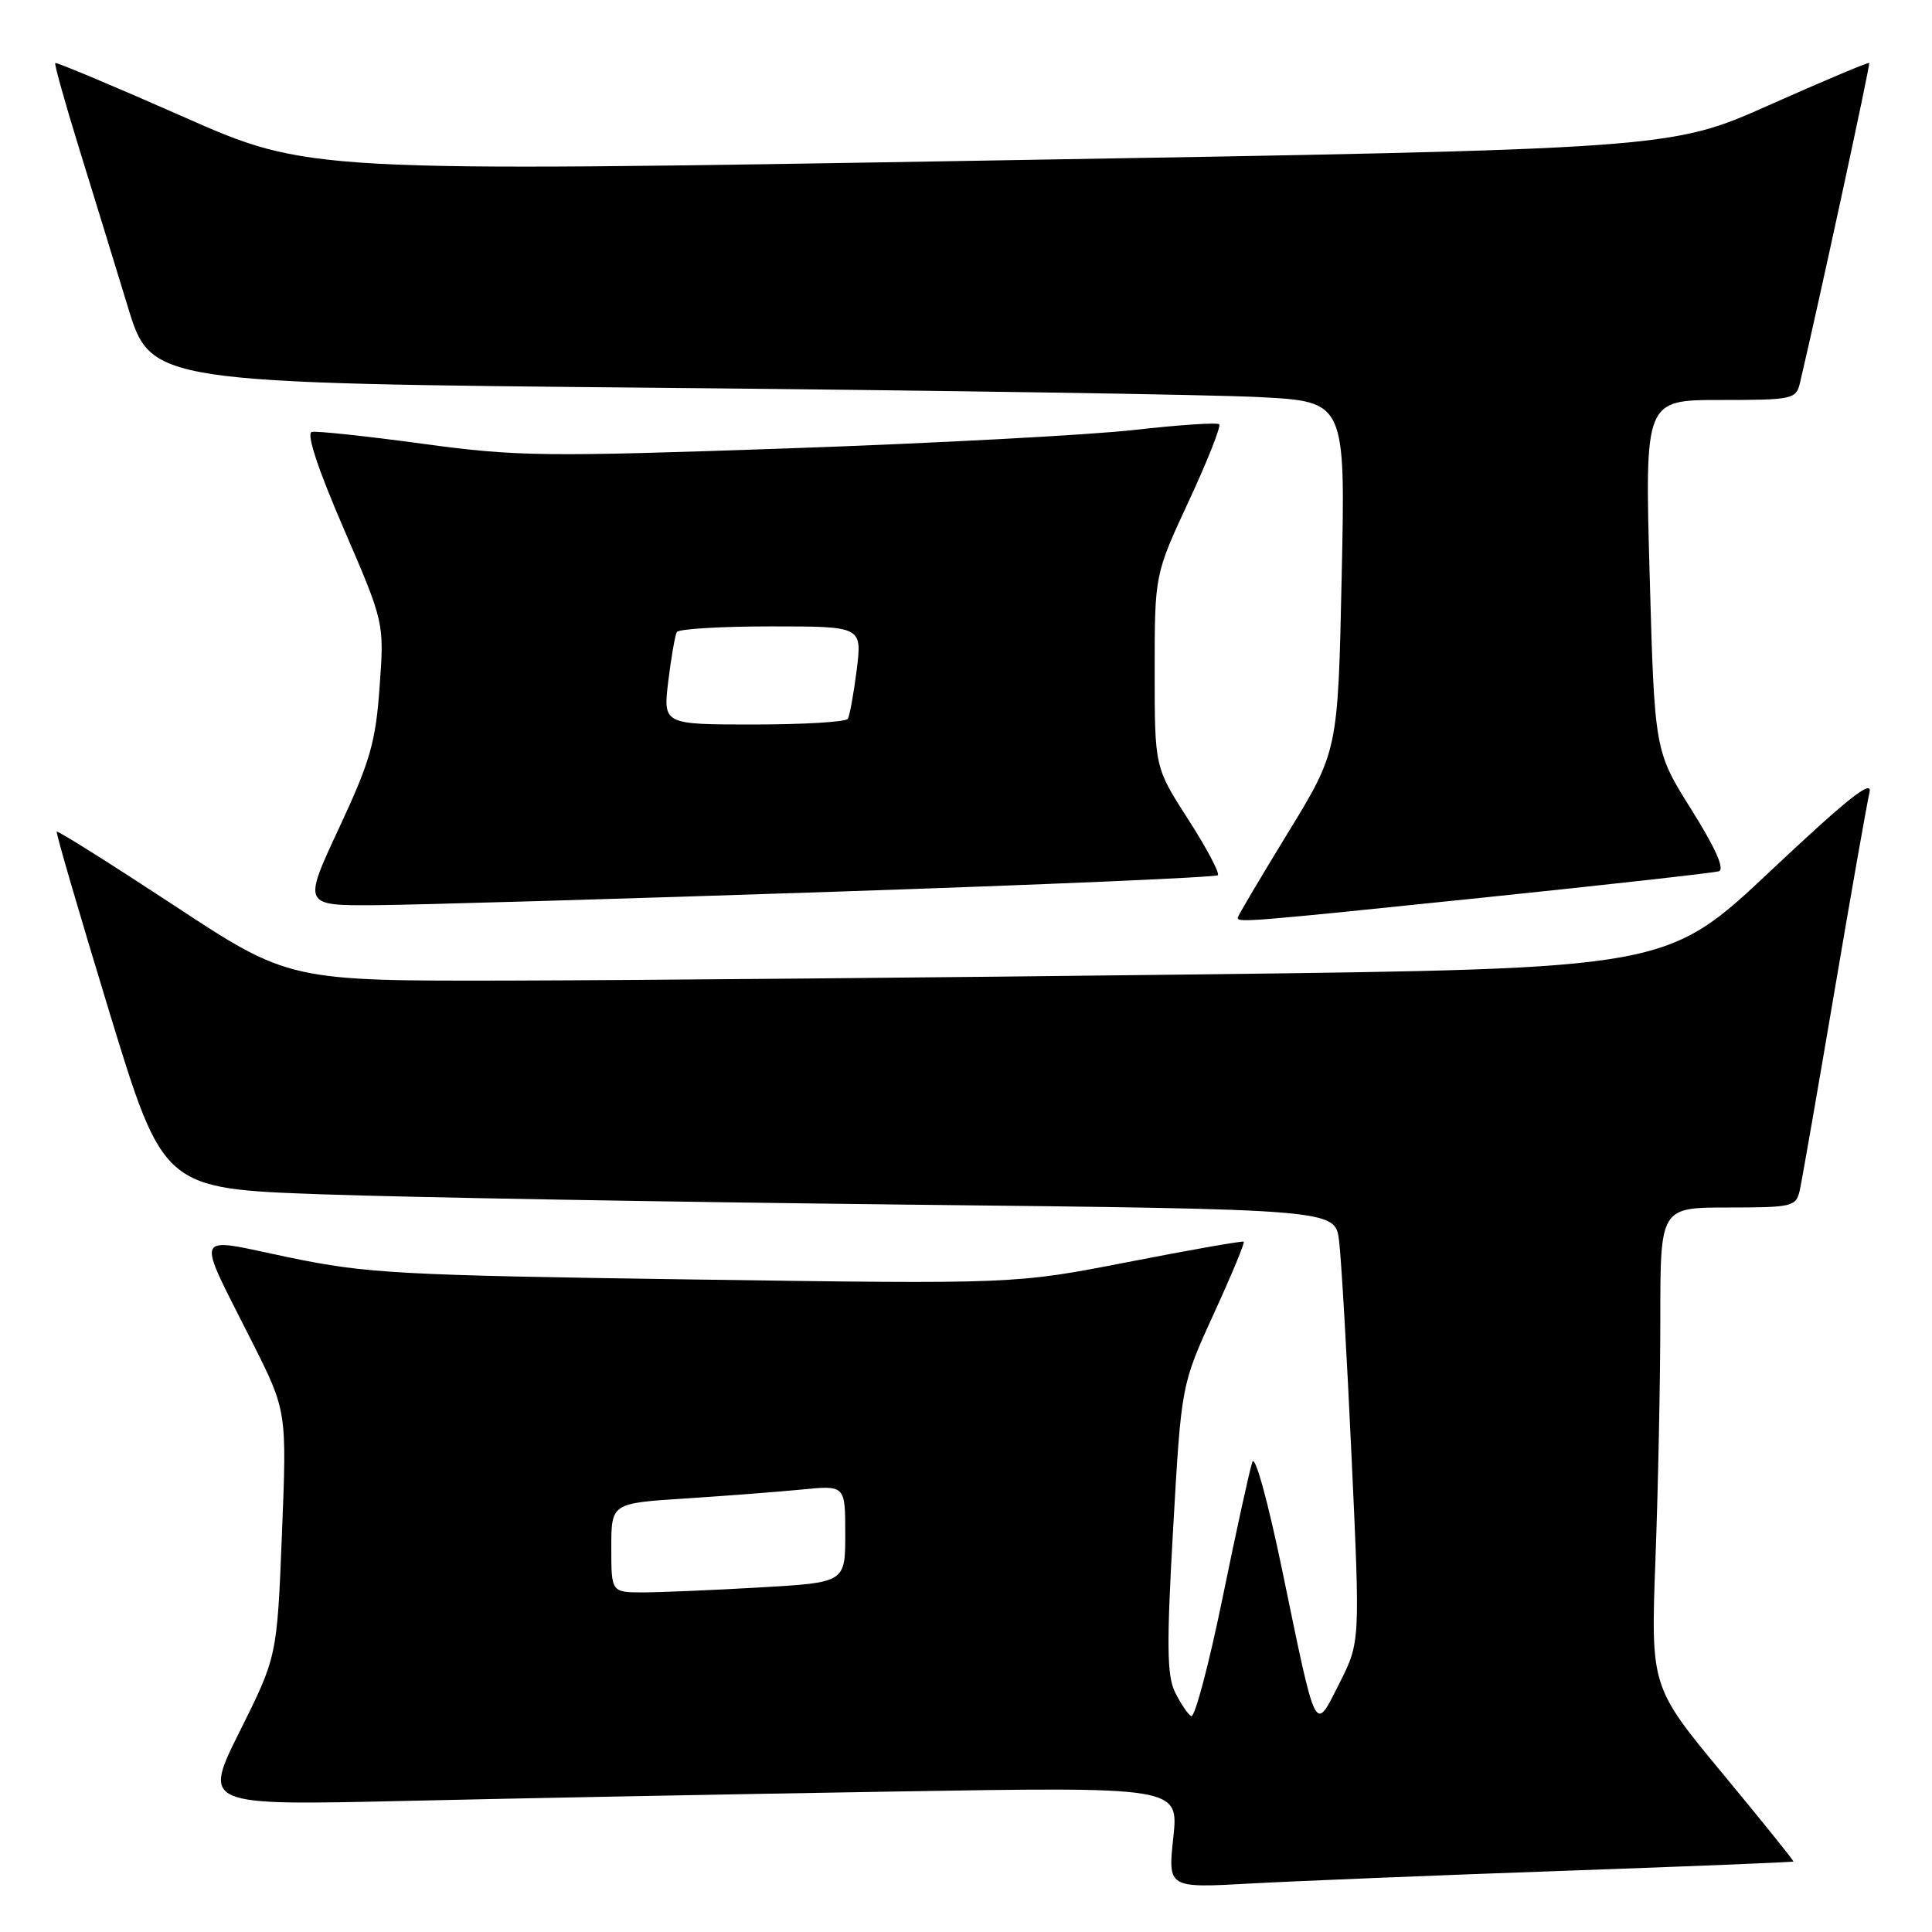 <?xml version="1.0" encoding="UTF-8" standalone="no"?>
<!DOCTYPE svg PUBLIC "-//W3C//DTD SVG 1.1//EN" "http://www.w3.org/Graphics/SVG/1.1/DTD/svg11.dtd" >
<svg xmlns="http://www.w3.org/2000/svg" xmlns:xlink="http://www.w3.org/1999/xlink" version="1.1" viewBox="0 0 256 256">
 <g >
 <path fill="currentColor"
d=" M 207.00 247.90 C 223.78 247.31 237.56 246.75 237.64 246.66 C 237.71 246.57 233.49 241.32 228.25 235.00 C 218.73 223.50 218.73 223.50 219.36 206.50 C 219.71 197.15 220.00 182.86 220.00 174.75 C 220.00 160.00 220.00 160.00 228.98 160.00 C 237.48 160.00 237.99 159.88 238.47 157.75 C 238.75 156.51 240.81 144.70 243.05 131.50 C 245.29 118.30 247.39 106.38 247.72 105.00 C 248.16 103.14 244.80 105.81 234.59 115.42 C 220.85 128.35 220.85 128.35 159.18 129.11 C 125.25 129.52 84.18 129.89 67.90 129.93 C 38.30 130.00 38.30 130.00 23.03 119.95 C 14.63 114.43 7.65 110.04 7.52 110.20 C 7.39 110.37 10.52 121.07 14.46 134.00 C 21.64 157.50 21.64 157.50 42.57 158.25 C 54.08 158.66 89.02 159.27 120.21 159.62 C 176.91 160.24 176.91 160.24 177.43 164.37 C 177.72 166.64 178.47 179.55 179.09 193.05 C 180.23 217.60 180.23 217.60 177.48 223.04 C 174.15 229.61 174.50 230.29 169.93 208.22 C 168.01 198.95 166.30 192.71 165.94 193.72 C 165.60 194.70 163.82 202.79 162.00 211.71 C 160.17 220.63 158.30 227.68 157.83 227.40 C 157.37 227.11 156.40 225.66 155.68 224.19 C 154.62 222.02 154.57 217.84 155.45 202.50 C 156.53 183.50 156.53 183.50 160.81 174.13 C 163.17 168.98 164.97 164.66 164.80 164.53 C 164.64 164.40 157.75 165.61 149.50 167.22 C 134.50 170.15 134.50 170.15 92.00 169.54 C 52.85 168.98 48.62 168.75 38.33 166.62 C 25.33 163.92 25.84 162.75 33.43 177.87 C 38.01 186.97 38.01 186.97 37.36 203.24 C 36.71 219.50 36.71 219.50 31.79 229.37 C 26.86 239.24 26.86 239.24 53.68 238.63 C 68.43 238.29 97.53 237.73 118.34 237.39 C 156.18 236.76 156.18 236.76 155.47 243.47 C 154.75 250.18 154.75 250.18 165.62 249.58 C 171.61 249.25 190.22 248.49 207.00 247.90 Z  M 196.50 118.94 C 213.00 117.23 227.06 115.66 227.75 115.45 C 228.57 115.20 227.32 112.38 224.12 107.28 C 219.24 99.50 219.24 99.50 218.59 76.25 C 217.94 53.00 217.94 53.00 227.95 53.00 C 237.51 53.00 237.99 52.90 238.50 50.75 C 240.86 40.80 247.85 8.51 247.68 8.34 C 247.56 8.22 241.58 10.74 234.39 13.94 C 221.33 19.75 221.33 19.75 131.09 21.27 C 40.84 22.80 40.84 22.80 24.21 15.44 C 15.06 11.40 7.46 8.21 7.32 8.35 C 7.18 8.49 8.59 13.53 10.45 19.55 C 12.31 25.57 15.23 35.06 16.93 40.63 C 20.01 50.76 20.01 50.76 87.76 51.39 C 125.02 51.74 160.63 52.29 166.89 52.62 C 178.28 53.21 178.28 53.21 177.78 76.37 C 177.29 99.52 177.29 99.52 170.64 110.38 C 166.99 116.35 164.00 121.40 164.00 121.61 C 164.00 122.27 165.60 122.14 196.50 118.94 Z  M 110.18 118.17 C 138.05 117.24 161.09 116.25 161.37 115.97 C 161.64 115.69 159.88 112.36 157.44 108.57 C 153.00 101.67 153.00 101.67 153.00 88.91 C 153.00 76.14 153.00 76.14 157.51 66.42 C 160.00 61.07 161.81 56.48 161.55 56.22 C 161.29 55.96 156.22 56.30 150.29 56.97 C 144.36 57.64 123.75 58.74 104.50 59.41 C 72.05 60.54 68.52 60.50 56.00 58.80 C 48.58 57.79 41.97 57.09 41.32 57.23 C 40.56 57.40 42.09 62.05 45.52 70.00 C 50.92 82.50 50.92 82.50 50.30 91.00 C 49.78 98.35 49.05 100.88 44.91 109.75 C 40.13 120.00 40.13 120.00 49.82 119.94 C 55.14 119.90 82.31 119.11 110.18 118.17 Z  M 81.00 205.09 C 81.00 199.19 81.00 199.19 90.75 198.56 C 96.11 198.21 103.09 197.68 106.25 197.37 C 112.00 196.80 112.00 196.80 112.00 203.25 C 112.00 209.69 112.00 209.69 100.75 210.34 C 94.56 210.70 87.59 210.99 85.25 211.00 C 81.00 211.00 81.00 211.00 81.00 205.09 Z  M 88.55 90.25 C 88.94 87.09 89.45 84.16 89.68 83.75 C 89.92 83.34 95.54 83.00 102.17 83.00 C 114.23 83.00 114.23 83.00 113.52 88.75 C 113.12 91.91 112.59 94.84 112.34 95.25 C 112.09 95.66 106.48 96.00 99.87 96.00 C 87.86 96.00 87.86 96.00 88.55 90.25 Z "/>
</g>
</svg>